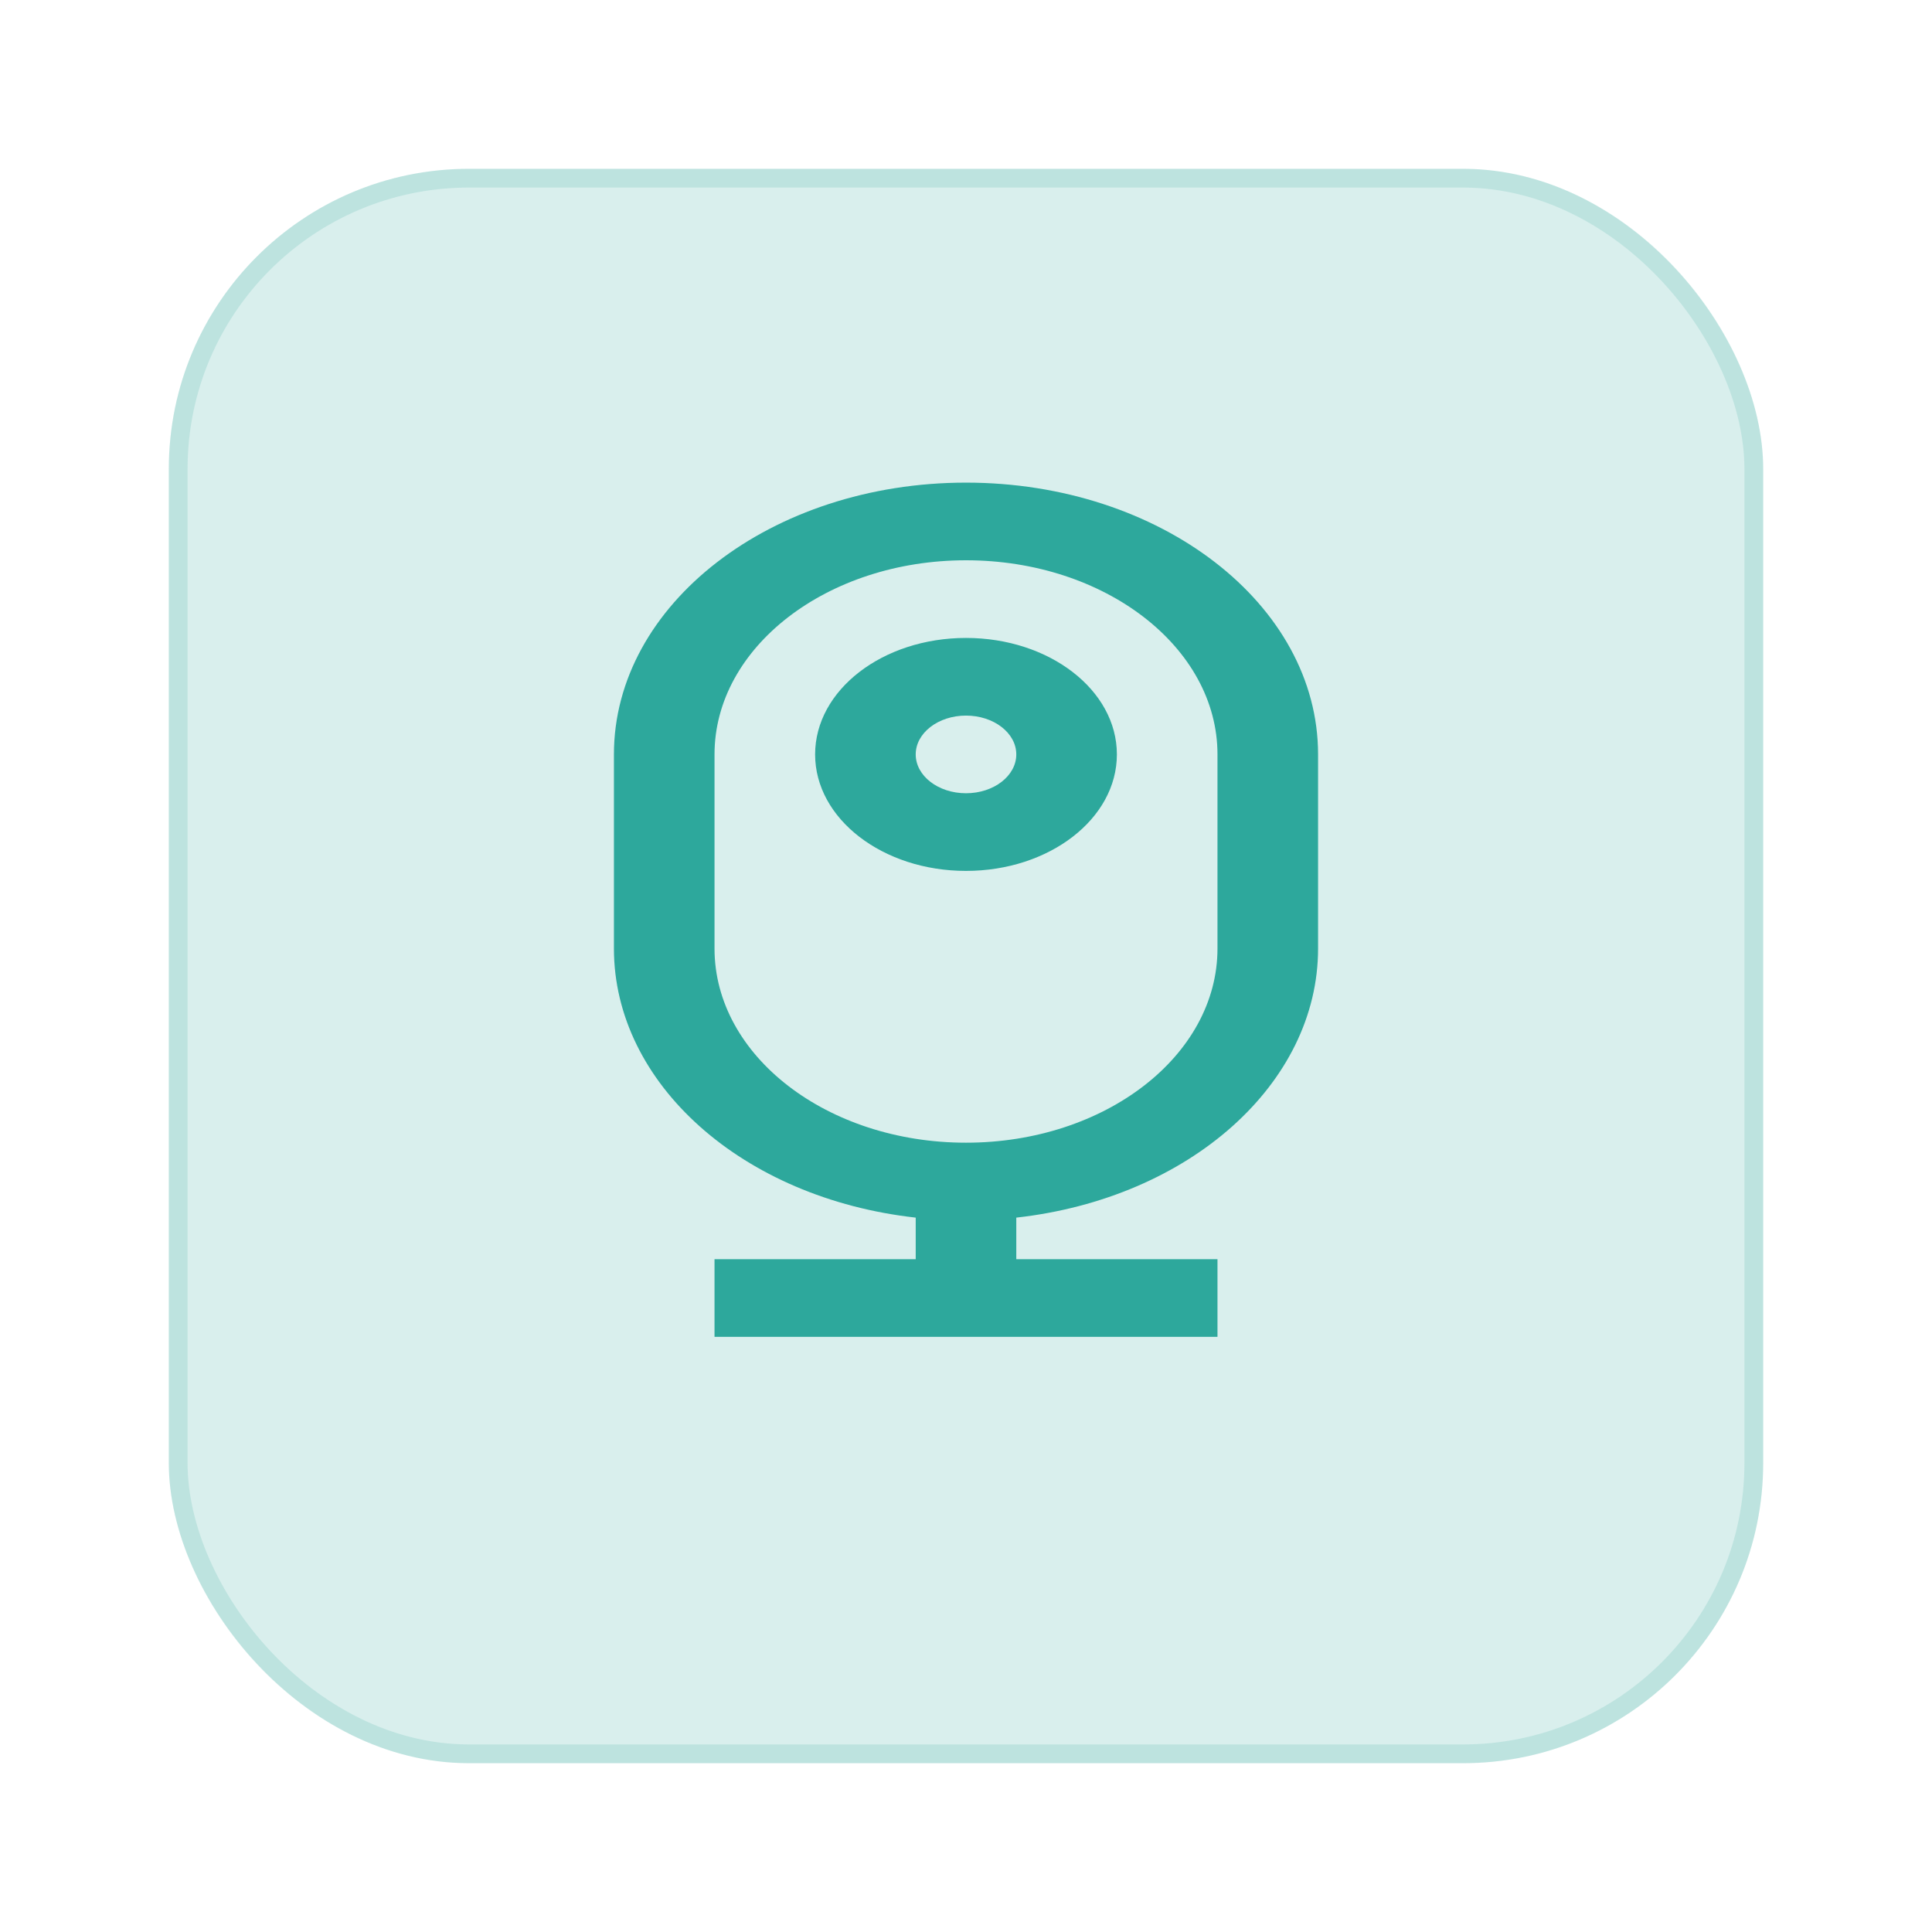 <svg xmlns="http://www.w3.org/2000/svg" xmlns:xlink="http://www.w3.org/1999/xlink" width="103" height="103" viewBox="0 0 103 103">
  <defs>
    <filter id="Rectangle_7" x="0" y="0" width="103" height="103" filterUnits="userSpaceOnUse">
      <feOffset dy="3" input="SourceAlpha"/>
      <feGaussianBlur stdDeviation="3" result="blur"/>
      <feFlood flood-color="#009688" flood-opacity="0.4"/>
      <feComposite operator="in" in2="blur"/>
      <feComposite in="SourceGraphic"/>
    </filter>
  </defs>
  <g id="Component_2_1" data-name="Component 2 – 1" transform="translate(9 6)">
    <g transform="matrix(1, 0, 0, 1, -9, -6)" filter="url(#Rectangle_7)">
      <g id="Rectangle_7-2" data-name="Rectangle 7" transform="translate(9 6)" fill="rgba(0,150,136,0.15)" stroke="rgba(0,150,136,0.13)" stroke-width="1">
        <rect width="85" height="85" rx="16" stroke="none"/>
        <rect x="0.5" y="0.5" width="84" height="84" rx="15.5" fill="none"/>
      </g>
    </g>
    <g id="webcam-line" transform="translate(18.73 18.73)">
      <path id="Path_11" data-name="Path 11" d="M0,0H47.54V47.54H0Z" fill="none"/>
      <path id="Path_12" data-name="Path 12" d="M21.089,42.4V40.185C11.853,39.154,5,33.044,5,25.84V15.49C5,7.487,13.4,1,23.77,1S42.54,7.487,42.54,15.49V25.84c0,7.2-6.853,13.314-16.089,14.345V42.4H37.177v4.14H10.363V42.4ZM23.77,5.14c-7.4,0-13.407,4.634-13.407,10.35V25.84c0,5.716,6,10.35,13.407,10.35s13.407-4.634,13.407-10.35V15.49C37.177,9.774,31.175,5.14,23.77,5.14Zm0,12.42c1.481,0,2.681-.927,2.681-2.07s-1.2-2.07-2.681-2.07-2.681.927-2.681,2.07S22.289,17.56,23.77,17.56Zm0,4.14c-4.443,0-8.044-2.78-8.044-6.21s3.6-6.21,8.044-6.21,8.044,2.78,8.044,6.21S28.213,21.7,23.77,21.7Z" transform="translate(0 0)" fill="rgba(0,150,136,0.79)"/>
    </g>
  </g>
</svg>
